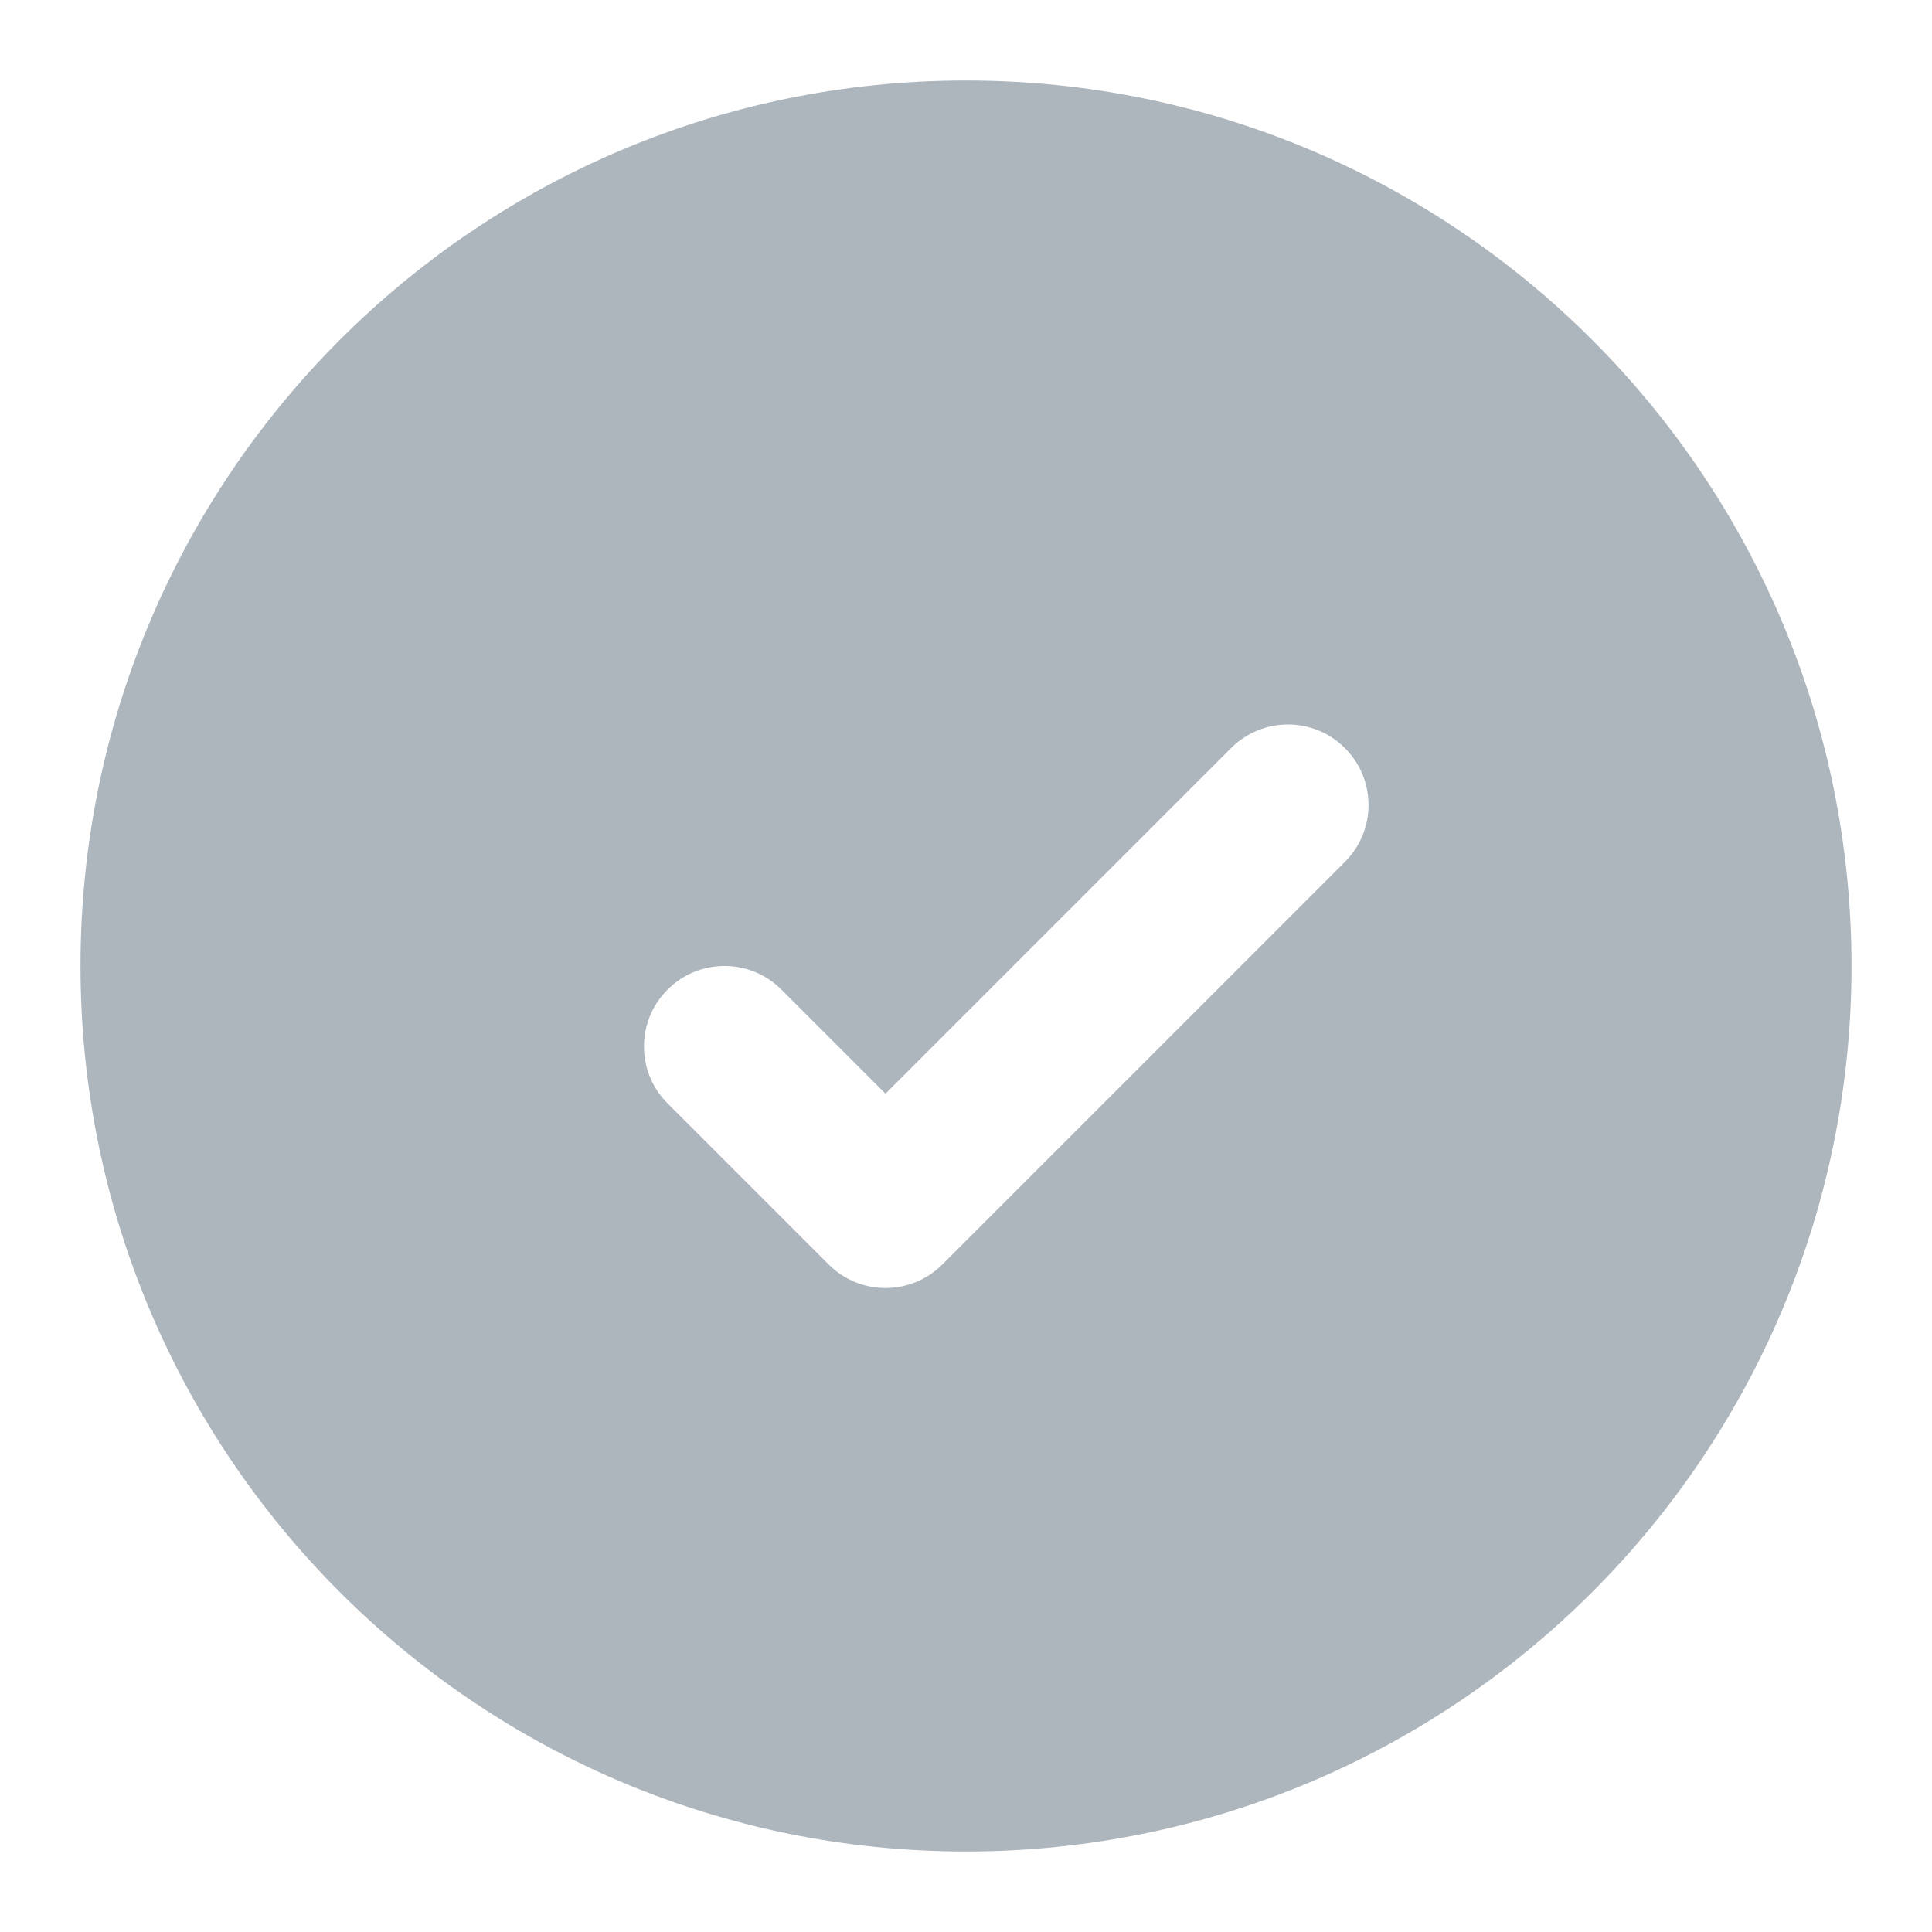 <?xml version="1.0" encoding="UTF-8"?>
<svg width="24px" height="24px" viewBox="0 0 24 24" version="1.1" xmlns="http://www.w3.org/2000/svg" xmlns:xlink="http://www.w3.org/1999/xlink">
    <!-- Generator: Sketch 56.3 (81716) - https://sketch.com -->
    <title>Icon/check-circle-full</title>
    <desc>Created with Sketch.</desc>
    <g id="Icon/check-circle-full" stroke="none" stroke-width="1" fill="none" fill-rule="evenodd">
        <path d="M12,23 C5.925,23 1,18.075 1,12 C1,5.925 5.925,1 12,1 C18.075,1 23,5.925 23,12 C23,18.075 18.075,23 12,23 Z M15.293,9.293 L11,13.586 L9.707,12.293 C9.317,11.902 8.683,11.902 8.293,12.293 C7.902,12.683 7.902,13.317 8.293,13.707 L10.293,15.707 C10.683,16.098 11.317,16.098 11.707,15.707 L16.707,10.707 C17.098,10.317 17.098,9.683 16.707,9.293 C16.317,8.902 15.683,8.902 15.293,9.293 Z" id="Icon" fill="#ADB5BD"></path>
    </g>
</svg>